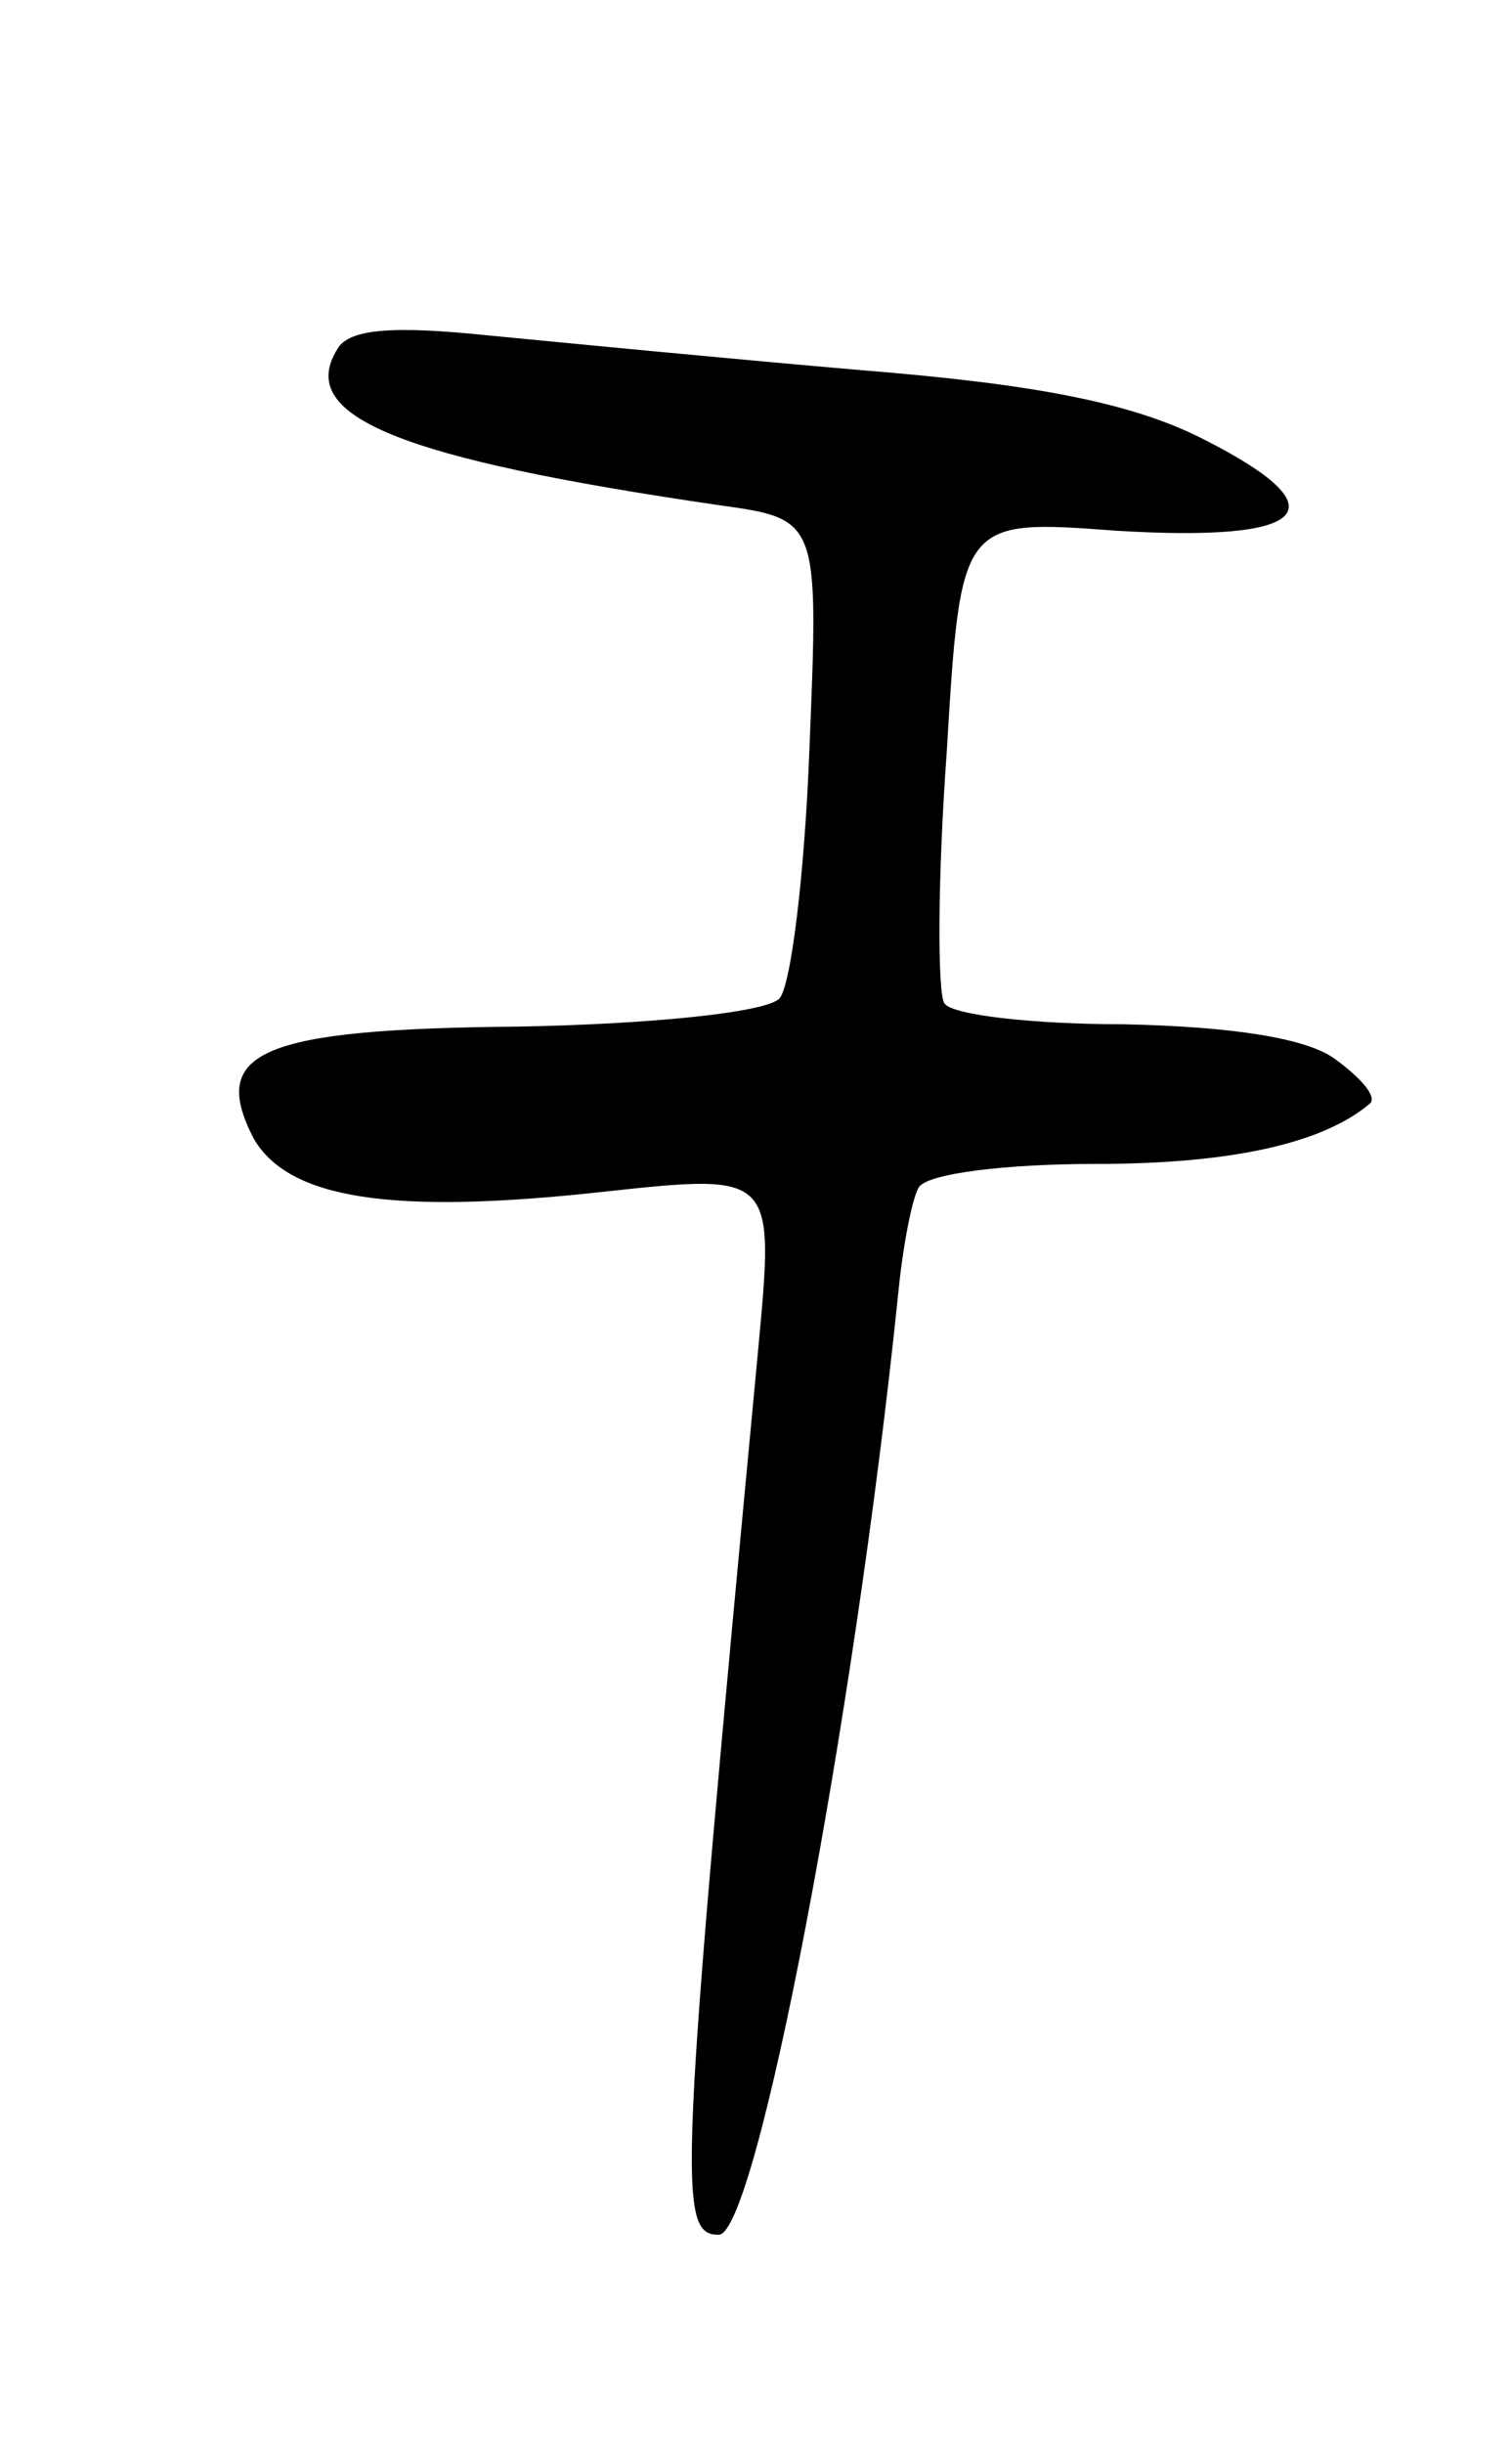 <svg version="1.0" xmlns="http://www.w3.org/2000/svg"
 width="65pt" height="105pt" viewBox="0 0 65 105"
 preserveAspectRatio="xMidYMid meet">
<g transform="translate(0,105) scale(0.1,-0.1)"
fill="#000000" stroke="none">
<path d="M145 900 c-18 -29 27 -47 164 -67 43 -6 43 -6 39 -104 -2 -54 -8
-103 -13 -108 -6 -6 -56 -11 -112 -12 -112 -1 -133 -11 -114 -48 15 -26 59
-33 150 -23 74 8 74 8 67 -67 -34 -360 -35 -381 -17 -381 16 0 58 219 77 403
2 21 6 42 9 47 4 6 38 10 76 10 59 0 98 9 118 26 3 3 -4 11 -15 19 -12 9 -44
14 -91 15 -39 0 -74 4 -77 9 -3 4 -3 53 1 108 6 100 6 100 73 95 83 -5 97 9
38 39 -31 16 -73 24 -148 30 -58 5 -130 12 -161 15 -39 4 -59 3 -64 -6z"/>
</g>
</svg>
